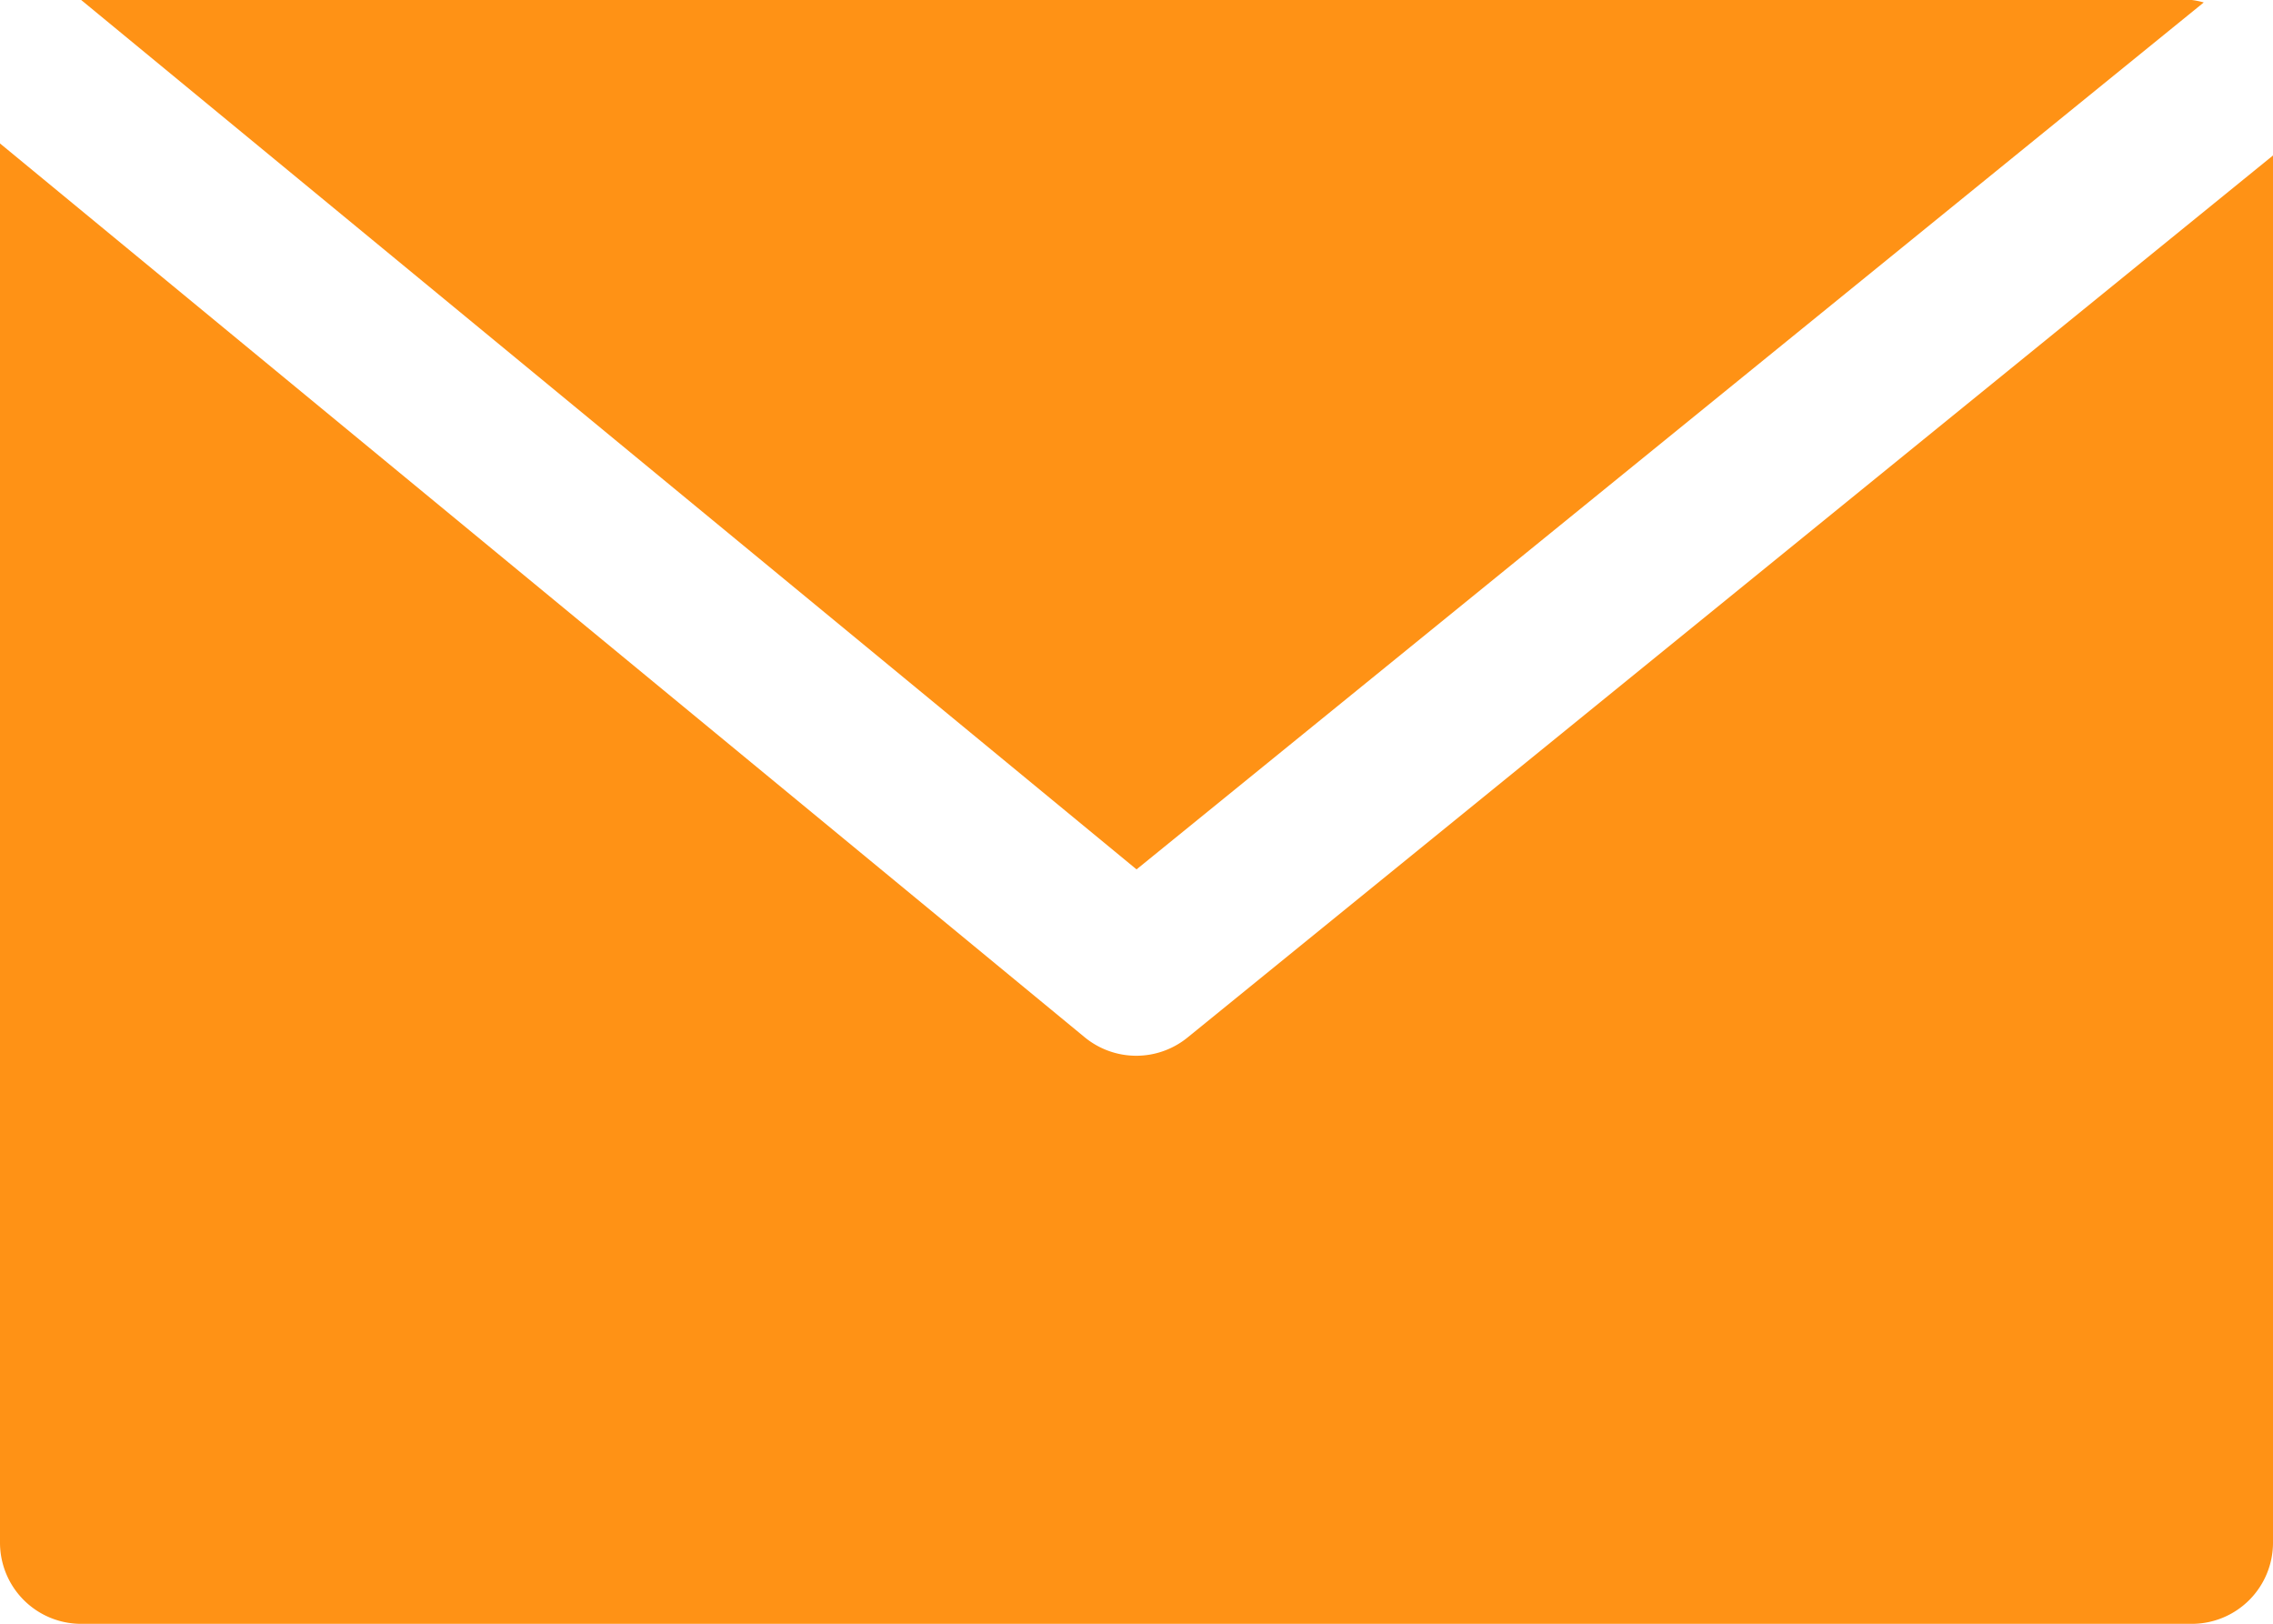 <svg xmlns="http://www.w3.org/2000/svg" width="23.993" height="17.139" viewBox="0 0 23.993 17.139">
  <g id="email" transform="translate(0 -0.013)">
    <path id="Path" d="M22.279,0H0L11.14,9.176,22.405.026A.775.775,0,0,0,22.279,0Z" transform="translate(0.857 0.013)" fill="#ff9215"/>
    <path id="Path-2" data-name="Path" d="M12.537,9.435a.857.857,0,0,1-1.086,0L0,0V14.768a.857.857,0,0,0,.857.857H23.136a.857.857,0,0,0,.857-.857V.127Z" transform="translate(0 1.527)" fill="#ff9215"/>
  </g>
</svg>
